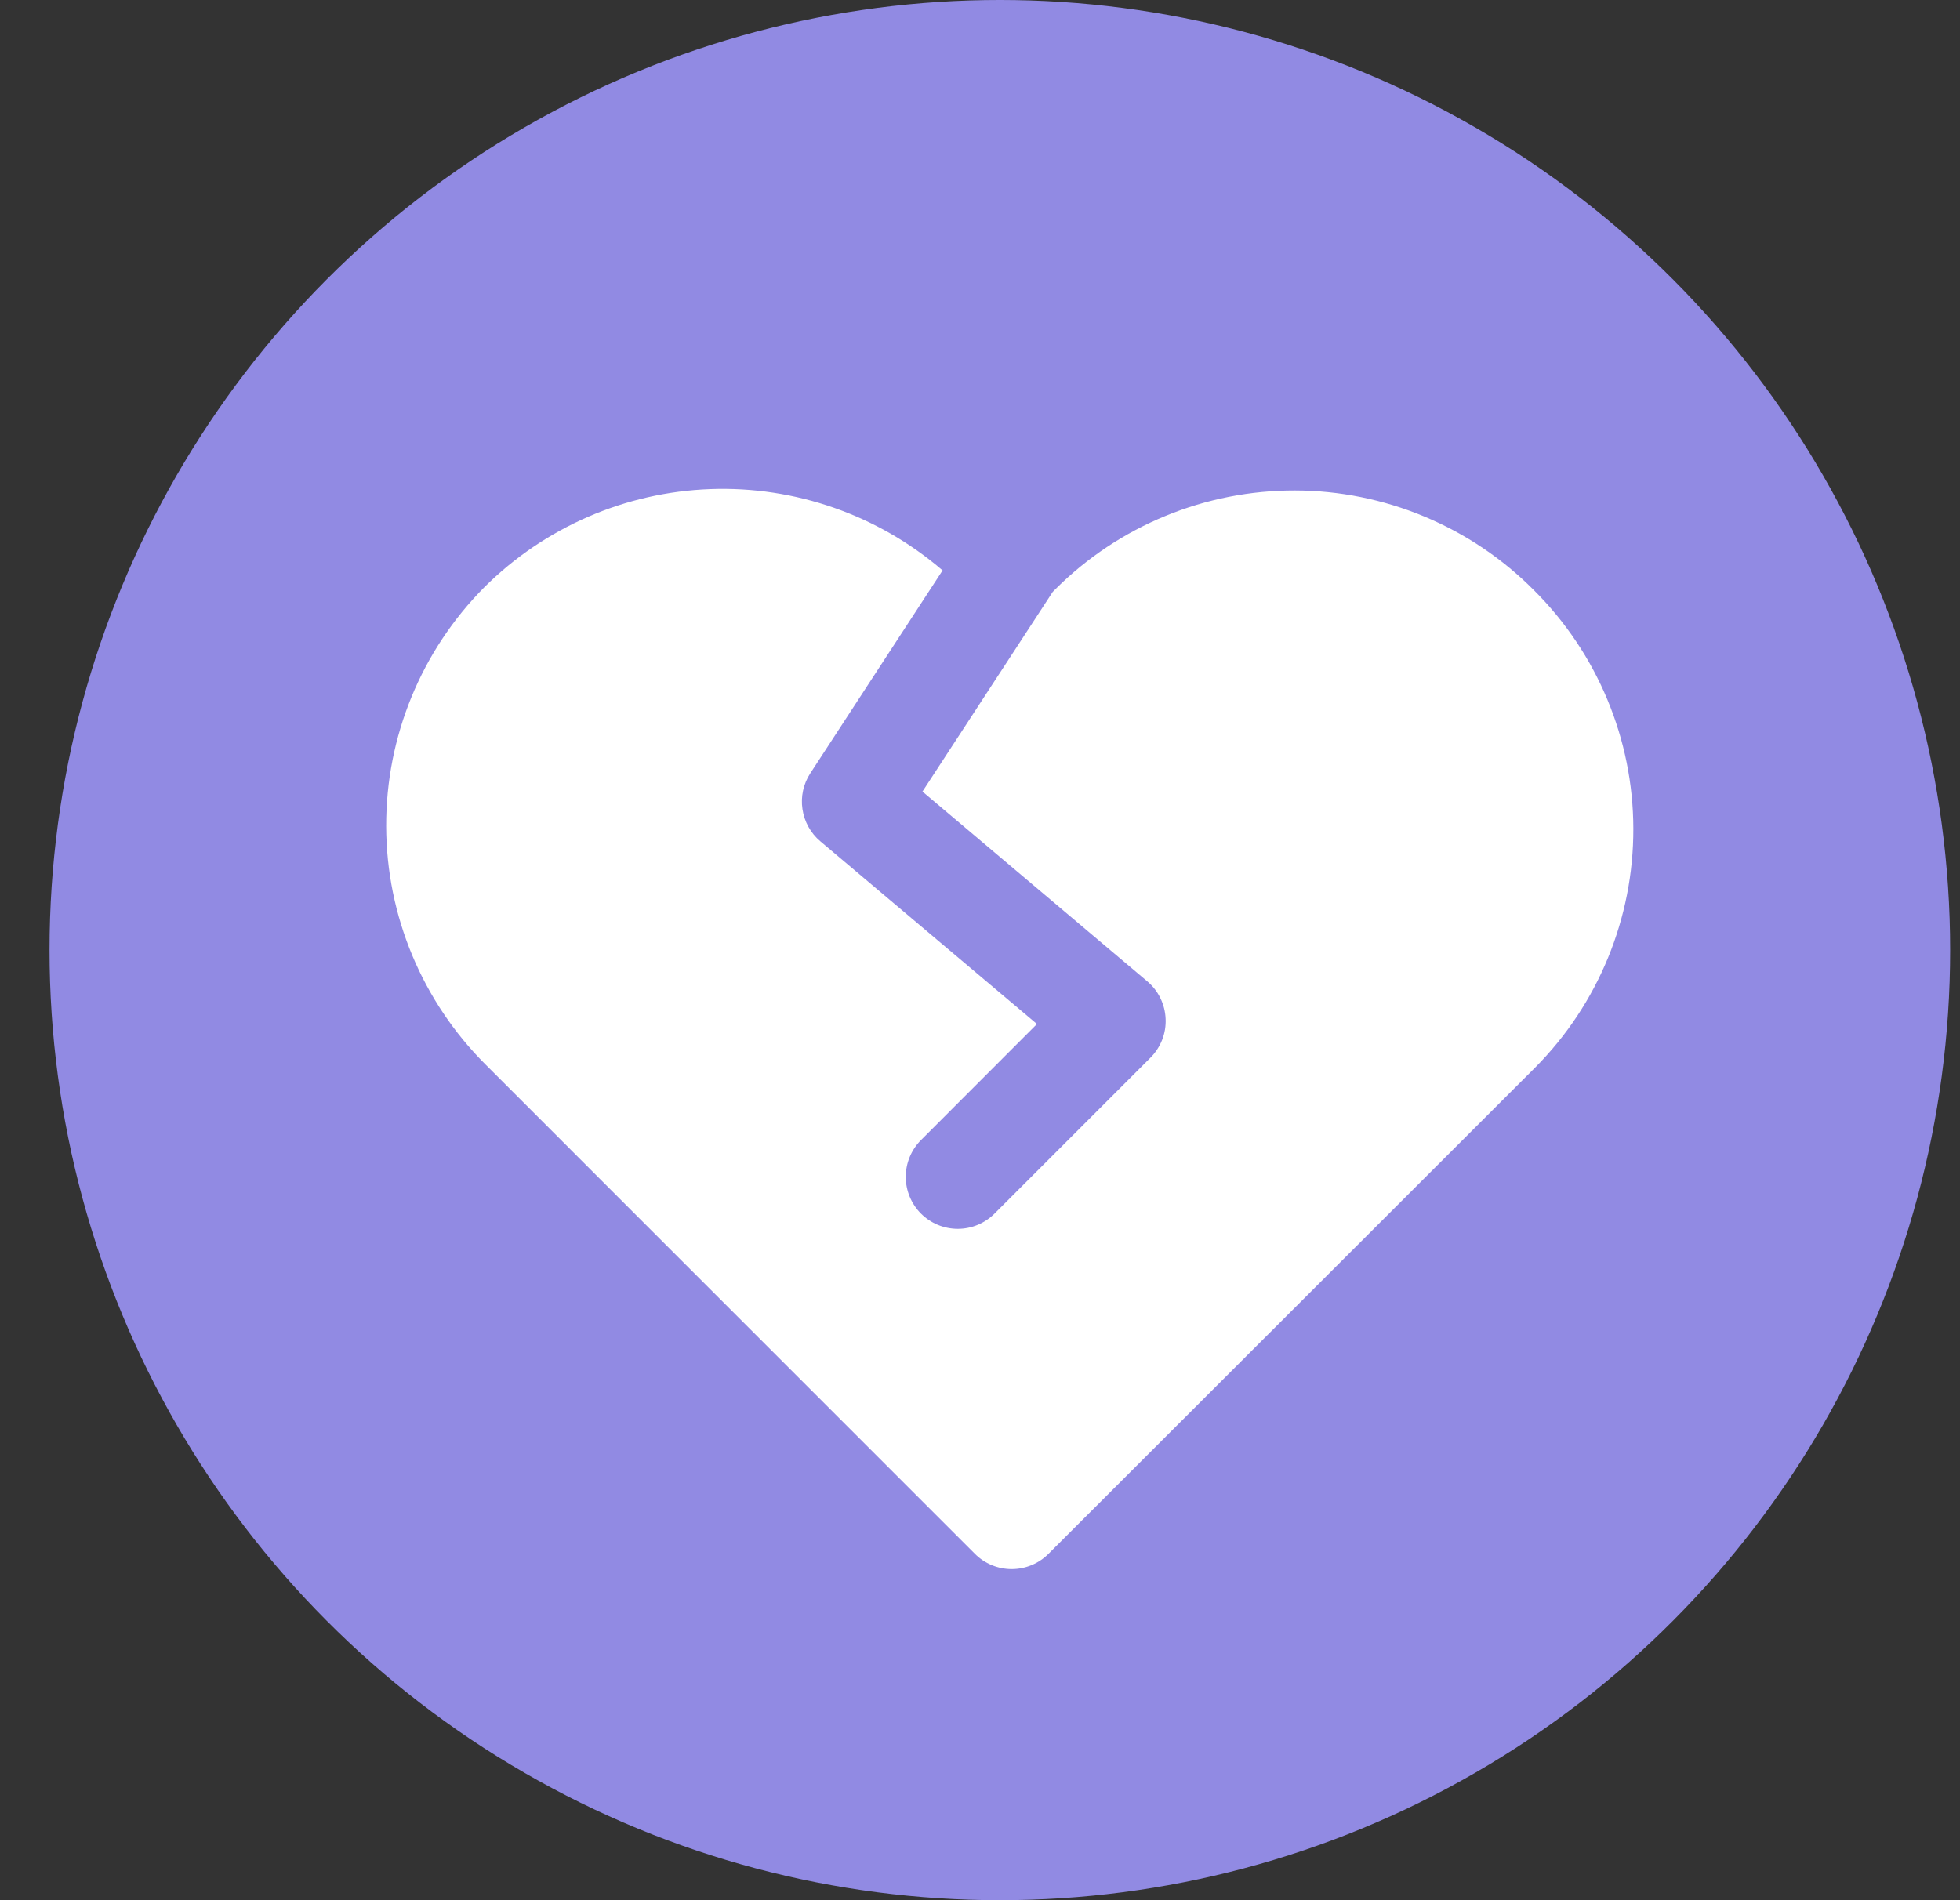 <svg width="33" height="32" viewBox="0 0 33 32" fill="none" xmlns="http://www.w3.org/2000/svg">
<rect x="0" y="0" width="33" height="32" fill="#333333" stroke="none"/>
<circle cx="16.834" cy="16" r="15.5" fill="#918AE3" stroke="#918AE3"/>
<path d="M15.87 9.606C14.785 8.673 13.388 8.184 11.958 8.237C10.528 8.289 9.171 8.879 8.156 9.888C7.093 10.957 6.498 12.405 6.502 13.913C6.506 15.421 7.109 16.865 8.177 17.929L16.415 26.168C16.579 26.332 16.801 26.424 17.033 26.424C17.265 26.424 17.488 26.332 17.652 26.168L25.847 17.978C26.91 16.909 27.504 15.461 27.5 13.954C27.497 12.447 26.894 11.002 25.826 9.939C25.299 9.408 24.672 8.987 23.982 8.699C23.292 8.411 22.552 8.261 21.805 8.26C21.057 8.258 20.316 8.403 19.624 8.688C18.933 8.972 18.304 9.39 17.774 9.918L17.725 9.967L15.531 13.33L19.314 16.524C19.407 16.602 19.483 16.698 19.536 16.807C19.59 16.916 19.62 17.035 19.625 17.155C19.631 17.277 19.611 17.398 19.567 17.511C19.523 17.623 19.456 17.726 19.37 17.812L16.745 20.437C16.581 20.601 16.359 20.694 16.126 20.694C15.894 20.694 15.671 20.602 15.507 20.438C15.343 20.274 15.25 20.051 15.25 19.819C15.25 19.587 15.342 19.364 15.506 19.2L17.459 17.245L13.812 14.168C13.649 14.031 13.542 13.838 13.511 13.627C13.479 13.416 13.526 13.201 13.643 13.022L15.87 9.606Z" fill="white"/>
</svg>
